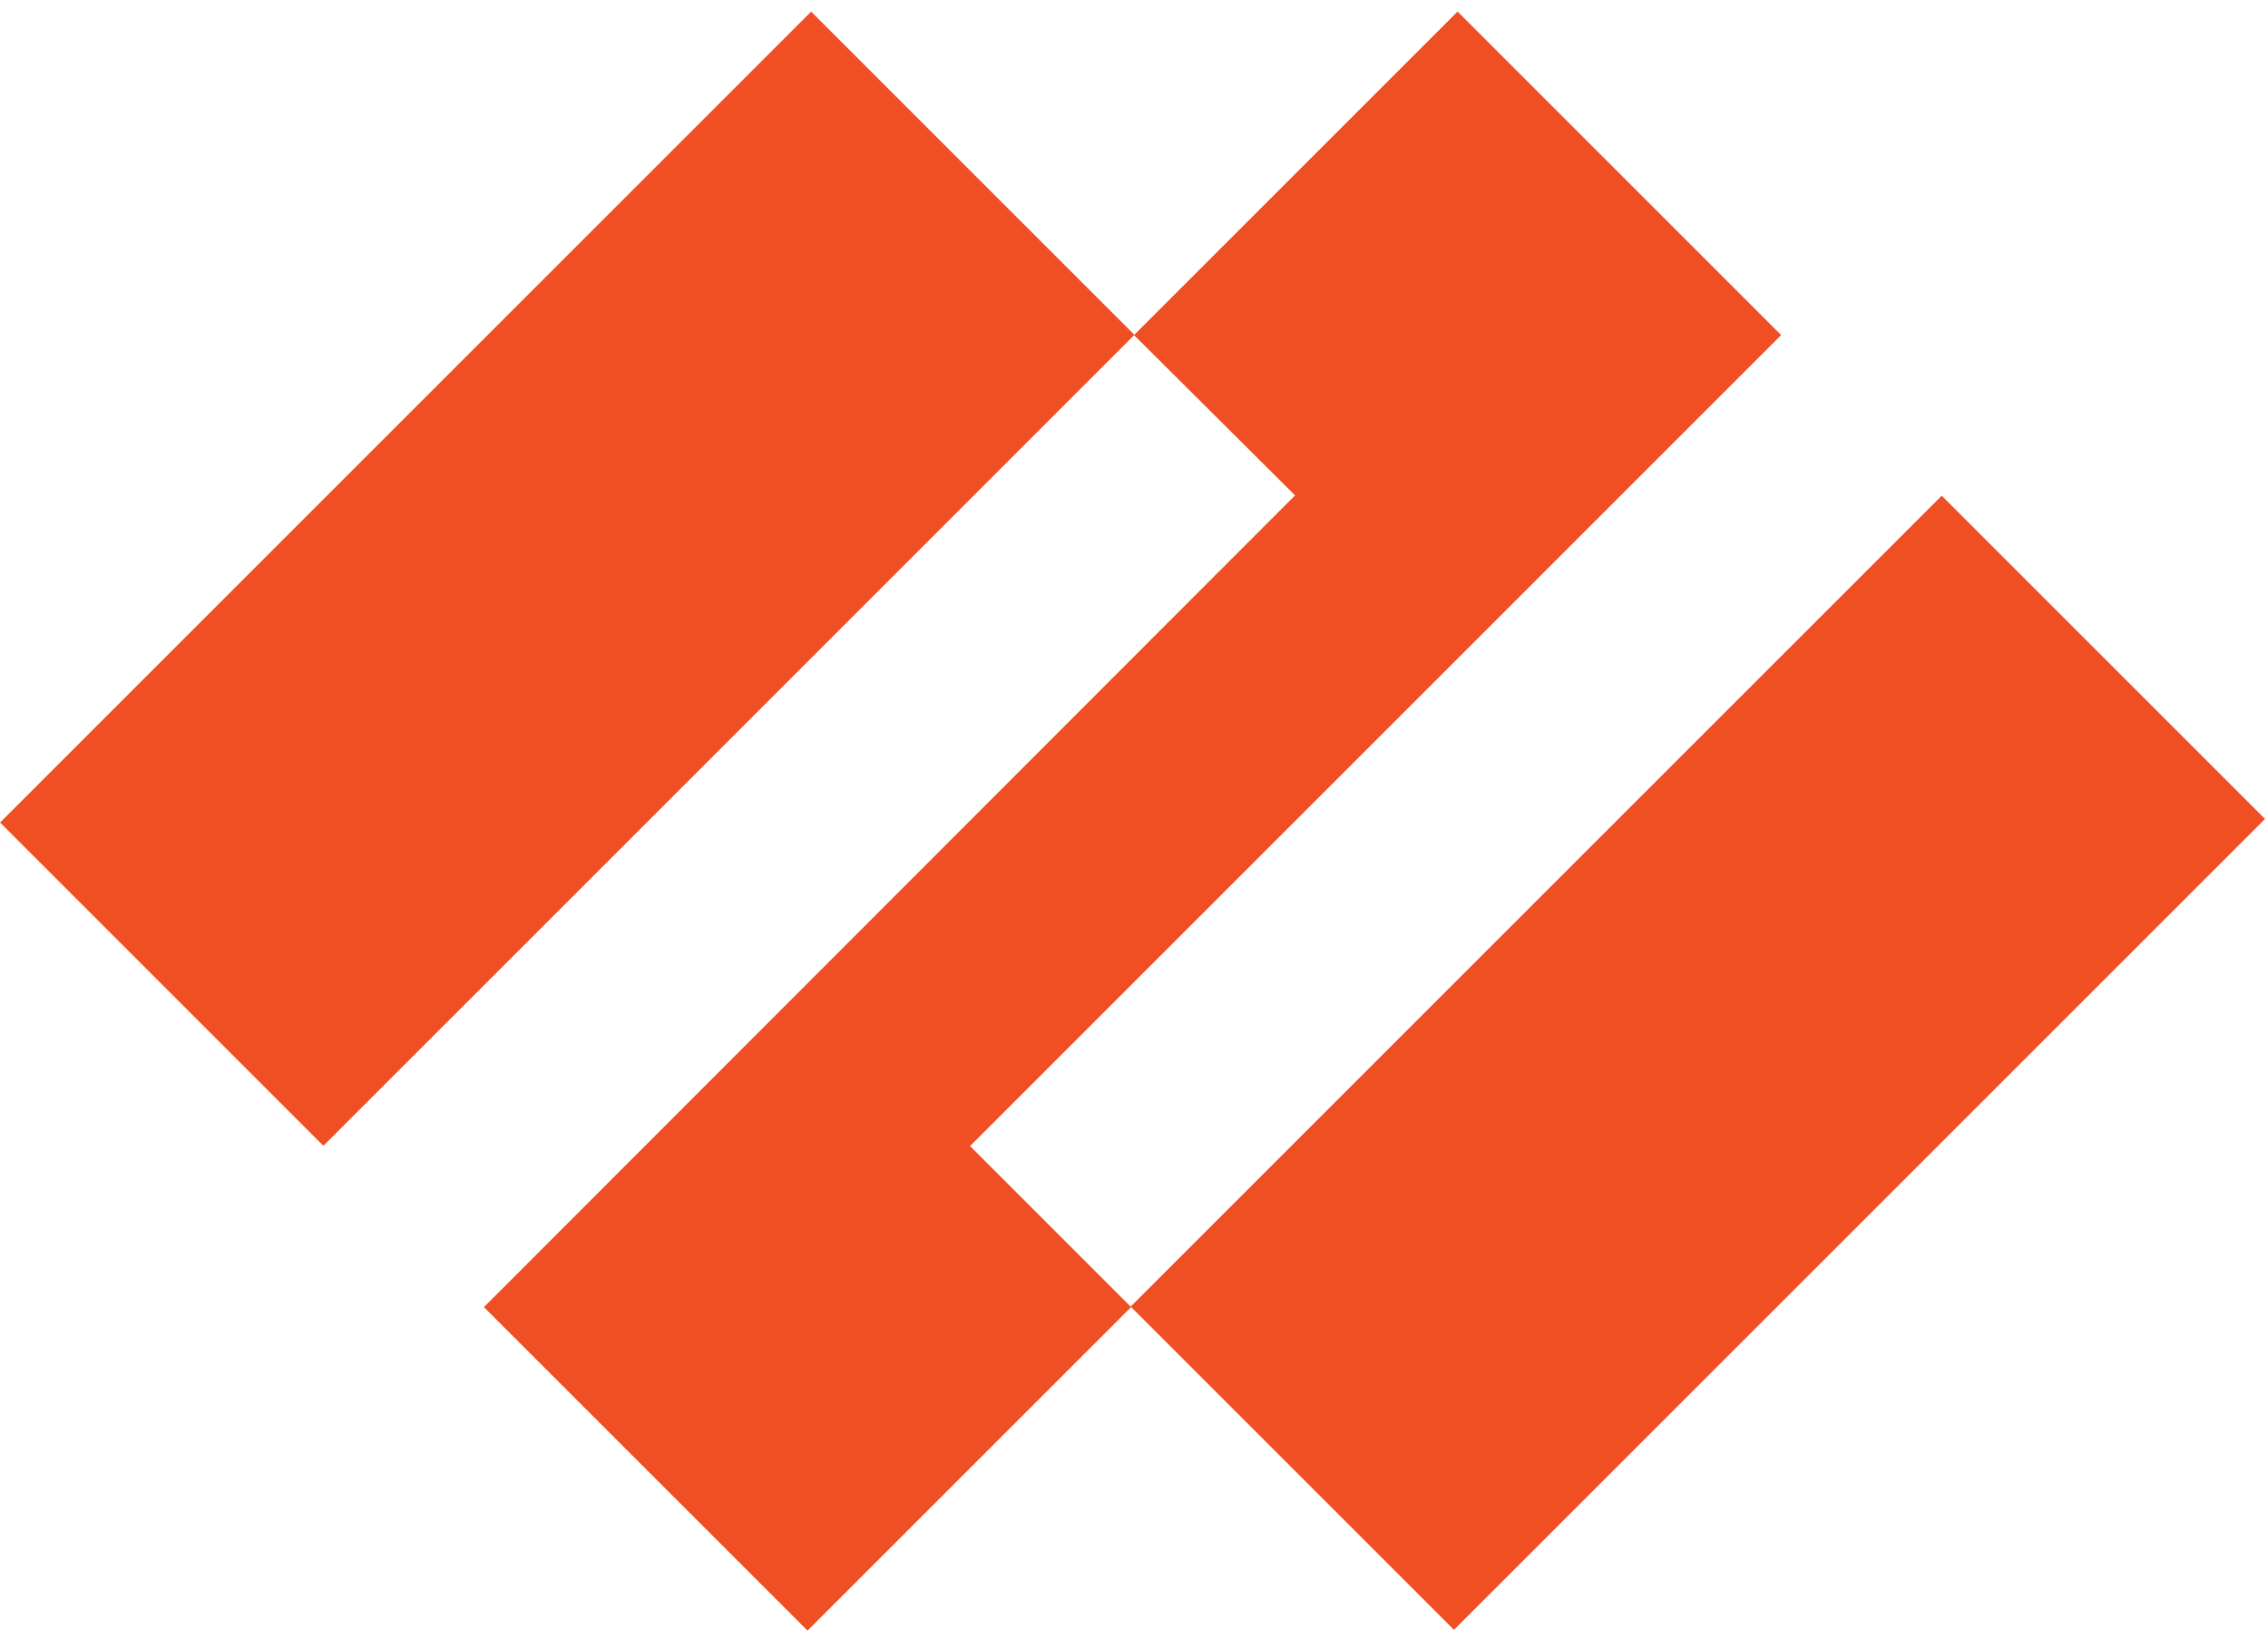 <svg width="314" height="227" xmlns="http://www.w3.org/2000/svg"><style>.st0{fill:#f04e23}</style><path fill="none" id="canvas_background" d="M-1-1h316v229H-1z"/><g><path id="svg_2" class="st0" d="M246.6 46.4L201.8 1.6 157 46.4l22.3 22.2L67 181l44.8 44.8 44.8-44.8-22.3-22.3z"/><path id="svg_3" class="st0" transform="rotate(-45 78.5 80.1)" d="M-.9 48.5h158.8v63.3H-.9z"/><path id="svg_4" class="st0" transform="rotate(-45 235.1 147.2)" d="M155.7 115.5h158.8v63.3H155.7z"/></g></svg>
